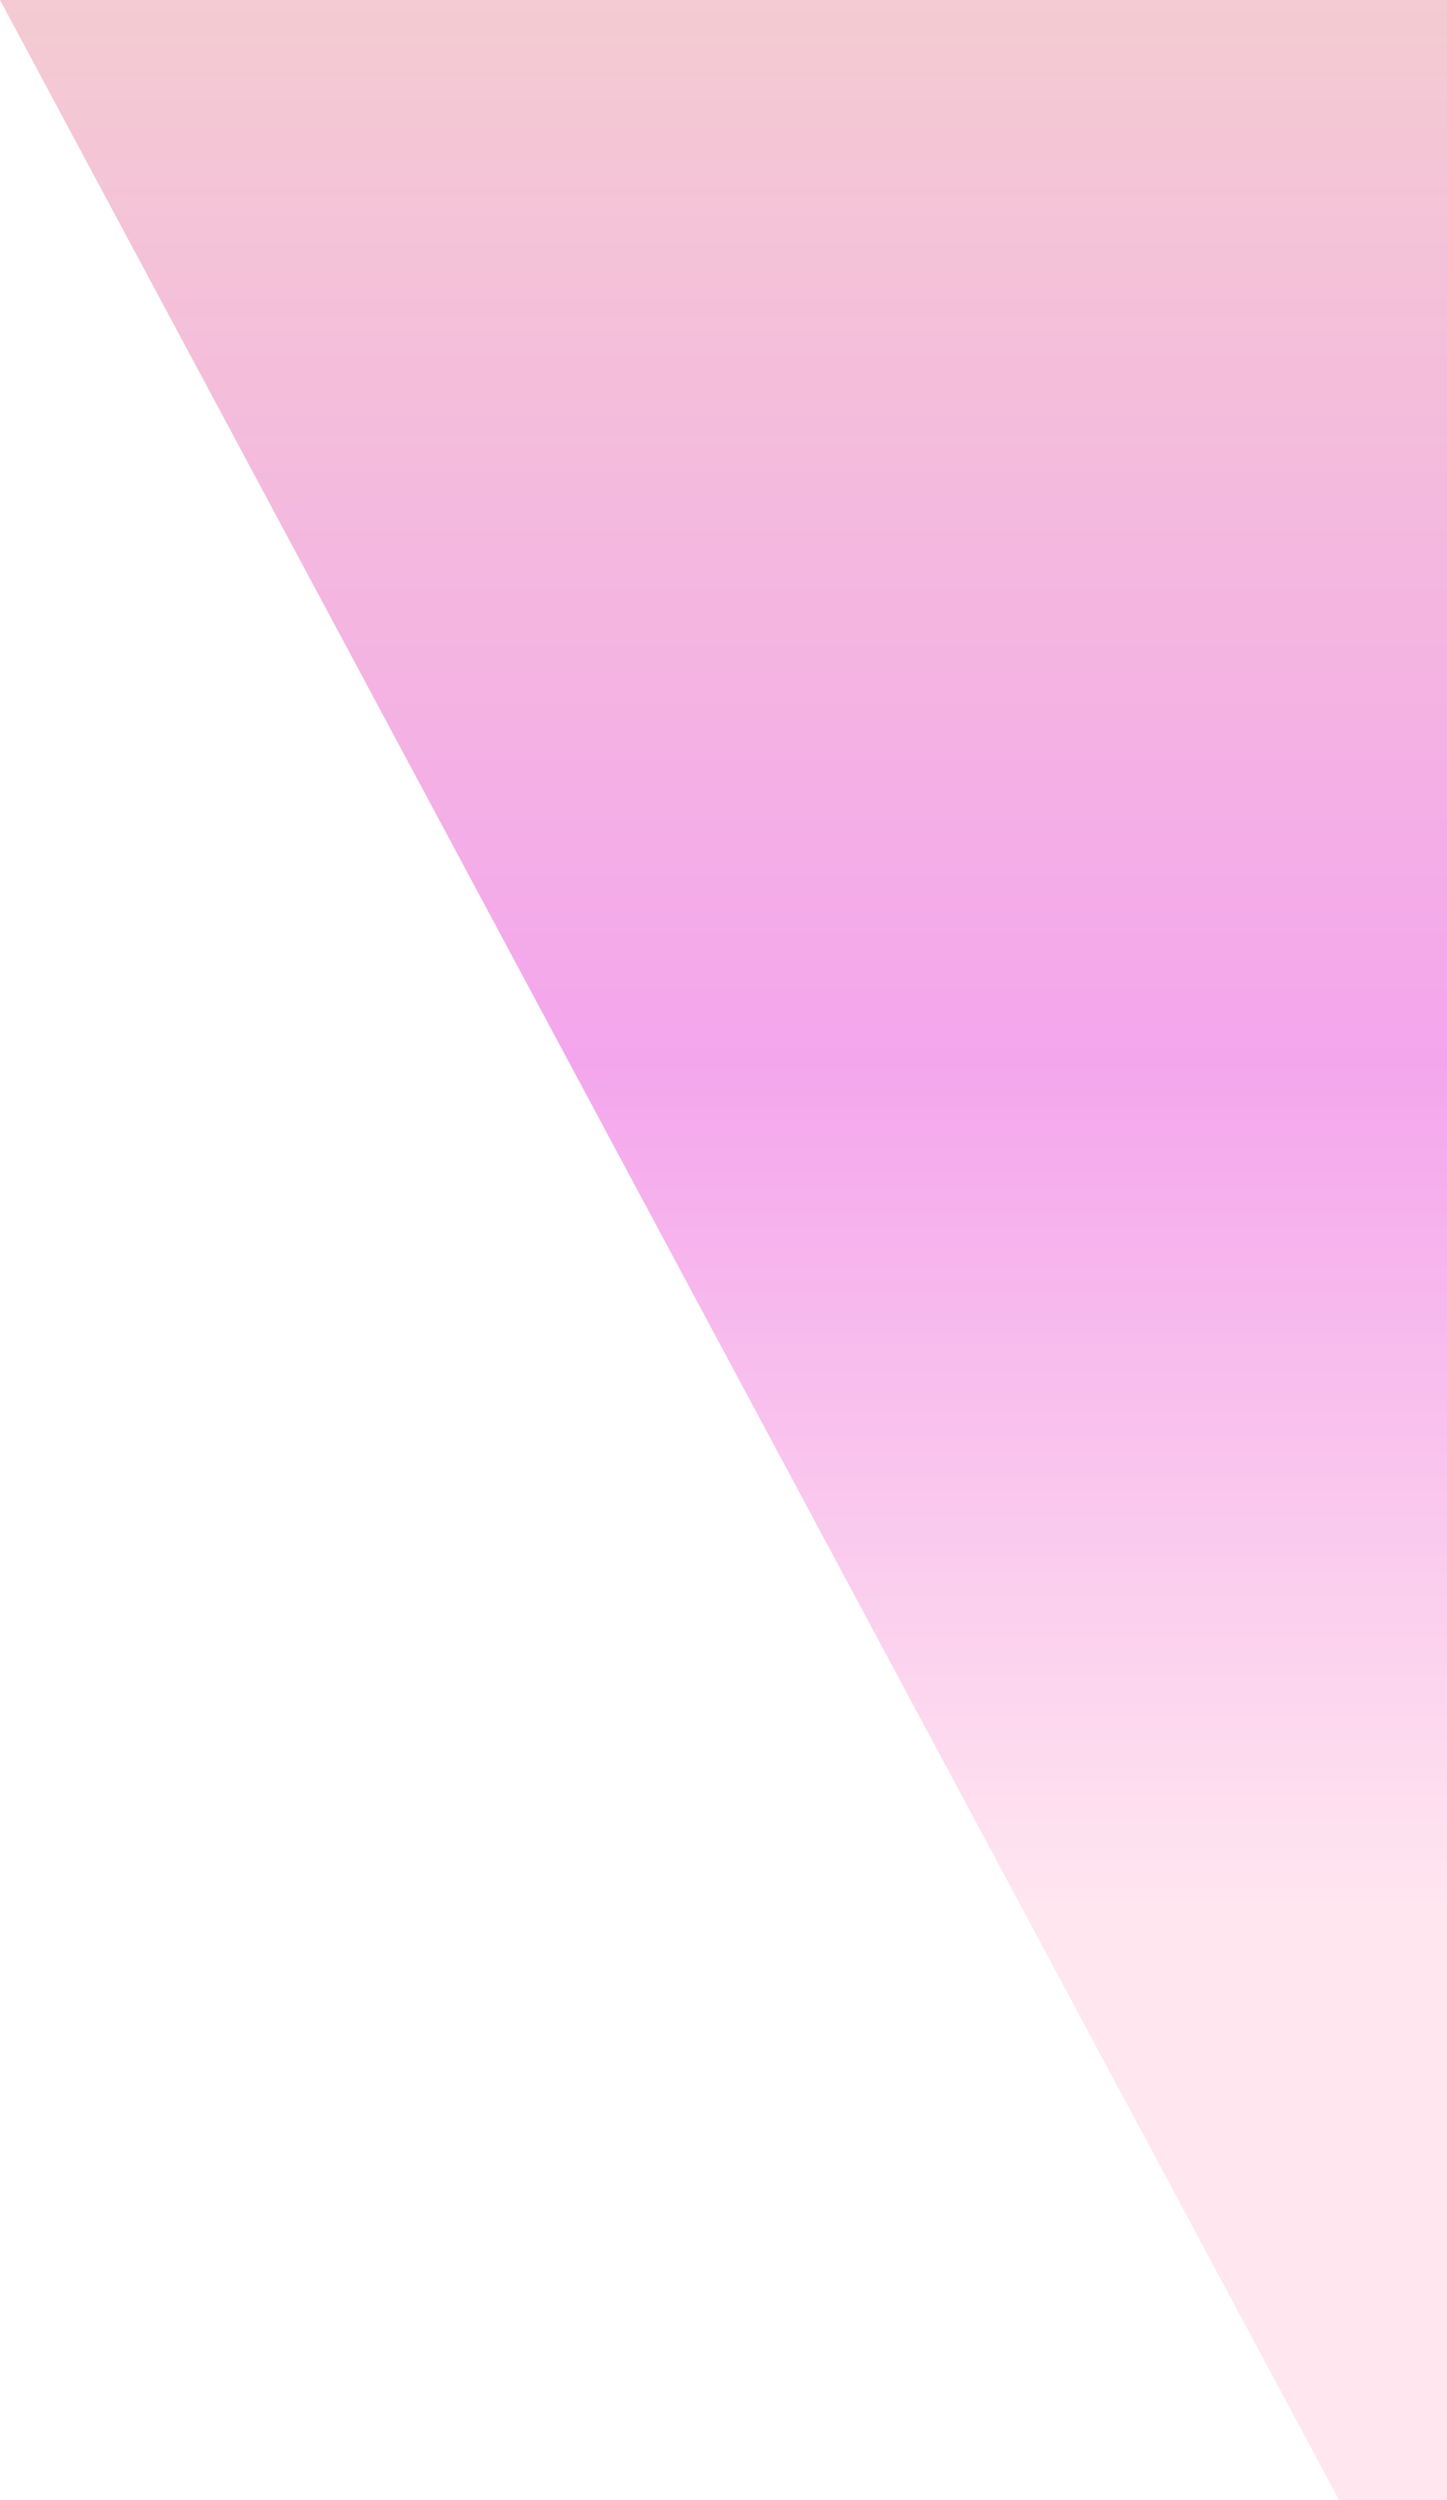 <svg id="レイヤー_1" data-name="レイヤー 1" xmlns="http://www.w3.org/2000/svg" xmlns:xlink="http://www.w3.org/1999/xlink" viewBox="0 0 500 863.41"><defs><style>.cls-1{opacity:0.35;fill:url(#名称未設定グラデーション_27);}</style><linearGradient id="名称未設定グラデーション_27" x1="1118.85" y1="-2882.37" x2="1118.85" y2="-2042.48" gradientTransform="matrix(1, 0, 0, -1, 0, -2053.89)" gradientUnits="userSpaceOnUse"><stop offset="0.2" stop-color="#ffb8d2"/><stop offset="0.55" stop-color="#df00c9"/><stop offset="1" stop-color="#df6d7a"/></linearGradient></defs><polygon class="cls-1" points="2237.7 0 0 0 462.71 863.41 2236.66 863.41 2237.7 0"/></svg>